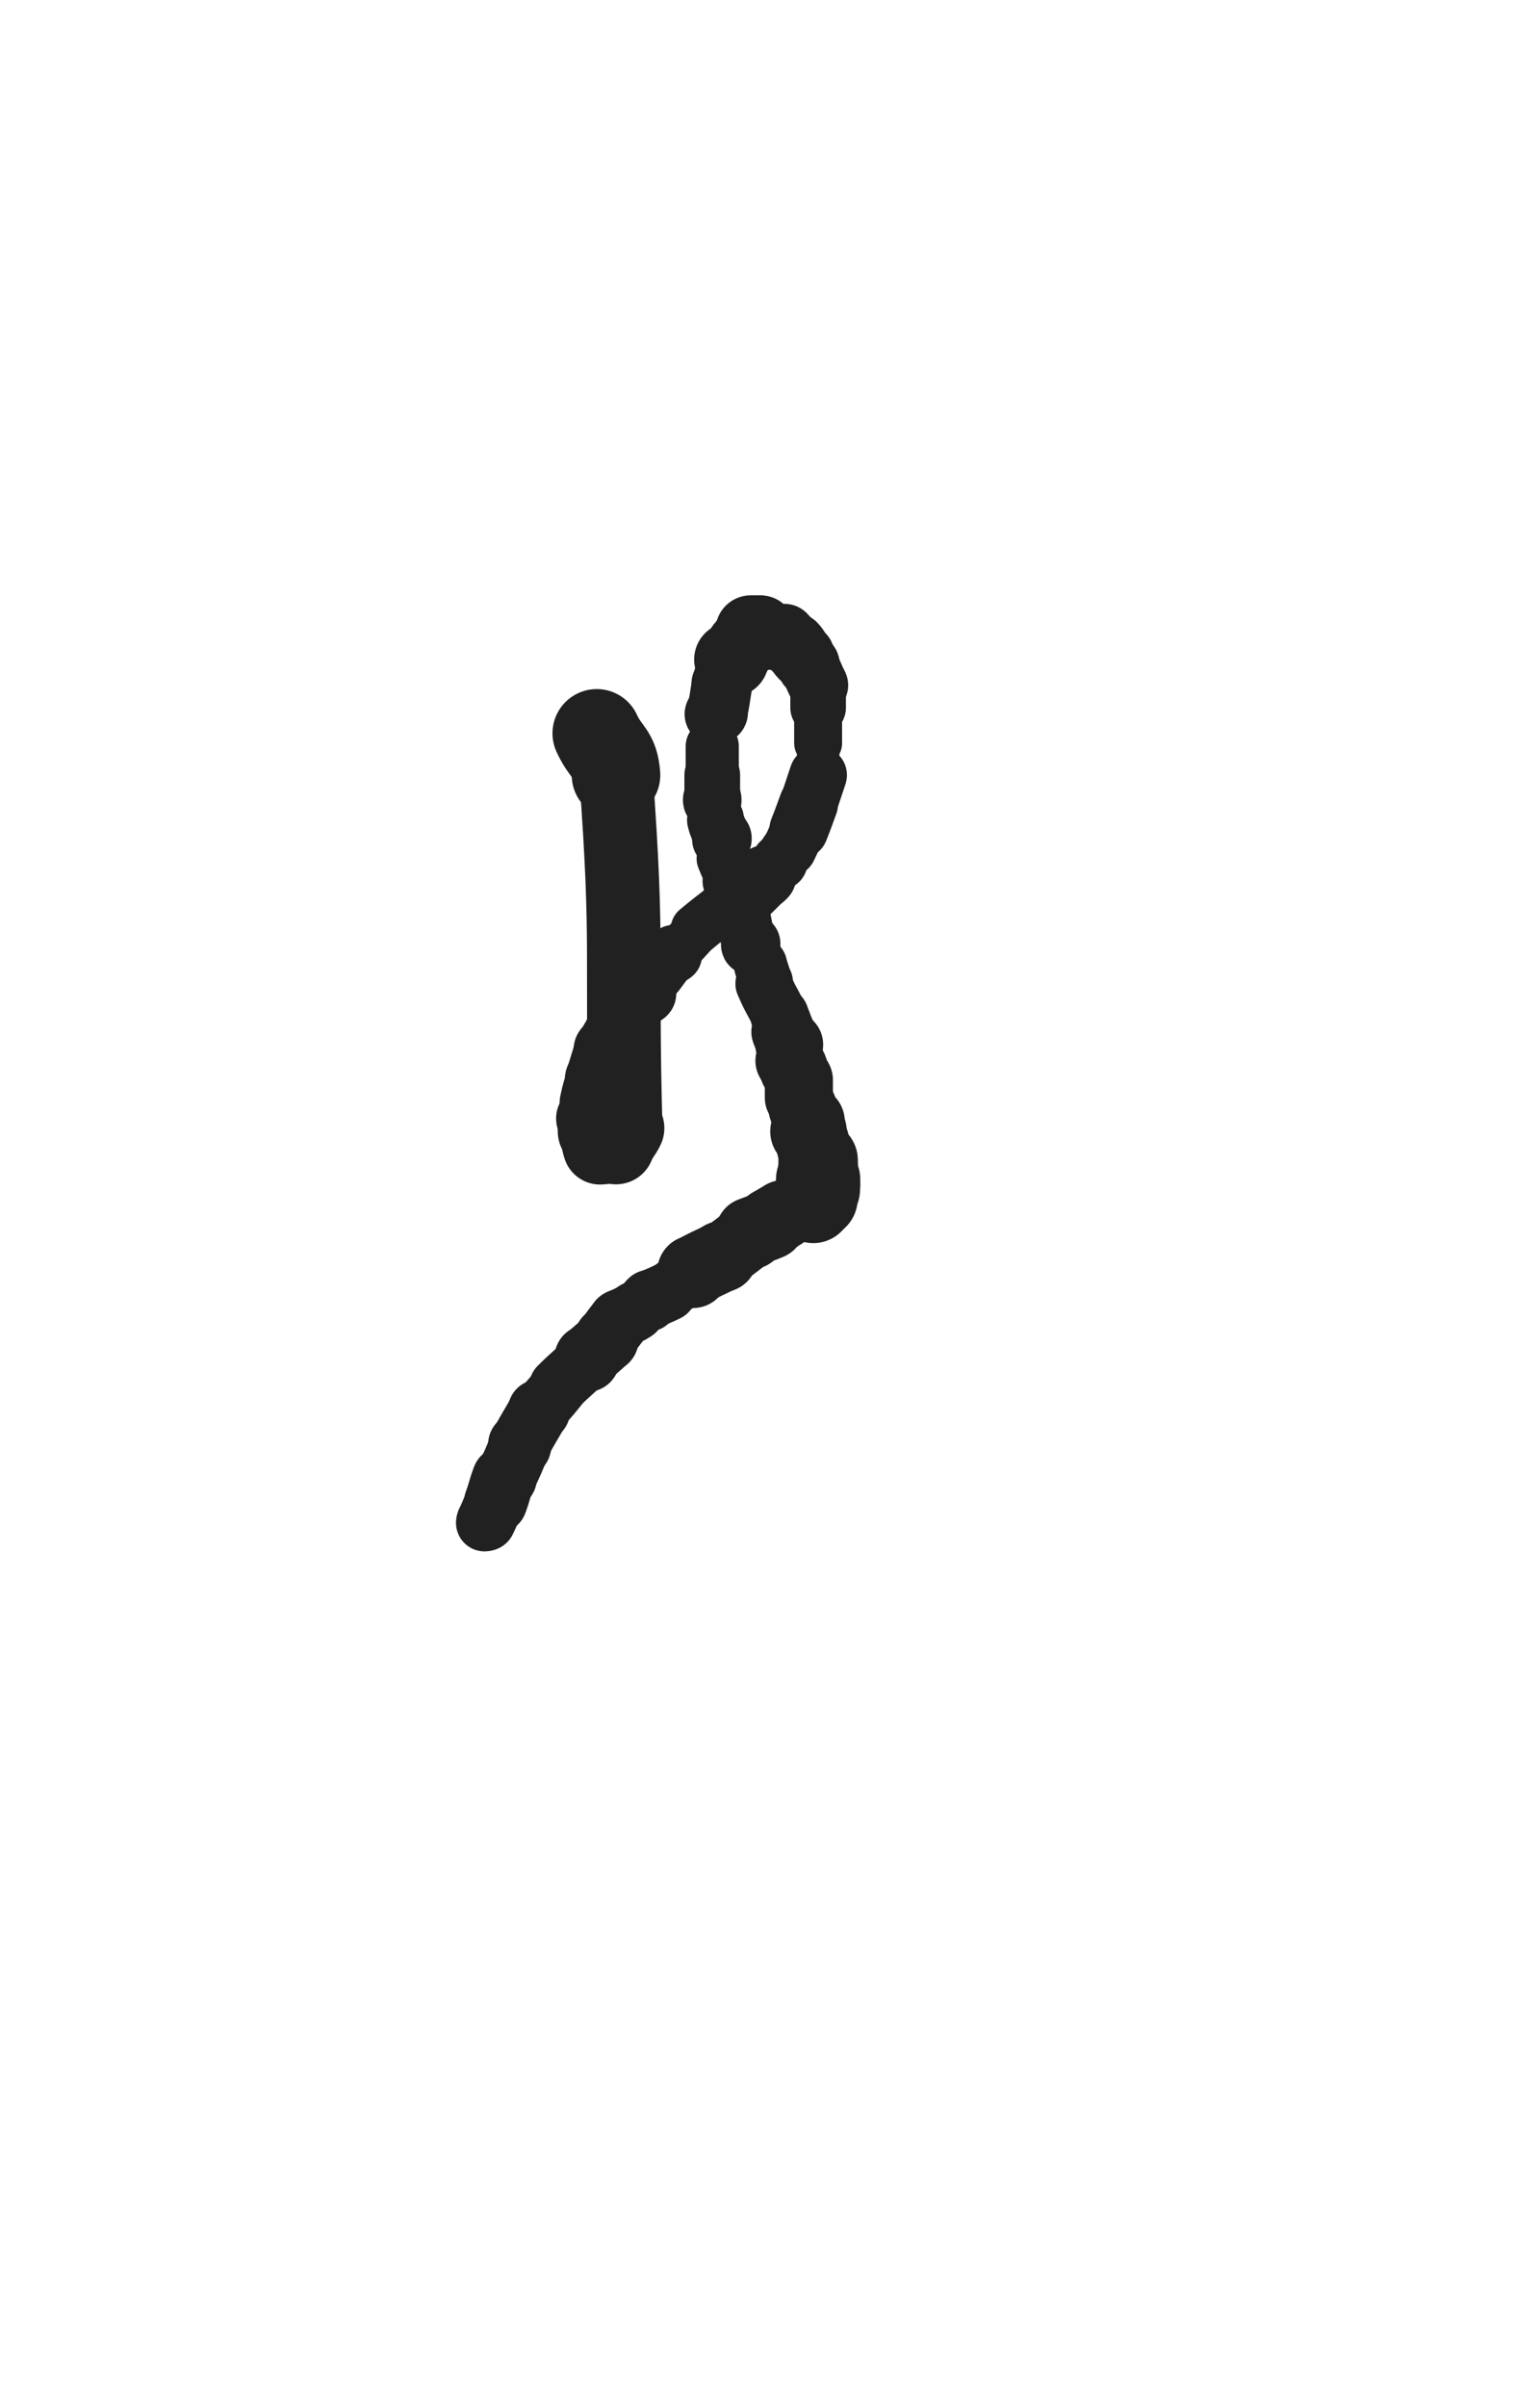 <svg xmlns="http://www.w3.org/2000/svg" xmlns:xlink="http://www.w3.org/1999/xlink" viewBox="0 0 320 500"><circle xmlns="http://www.w3.org/2000/svg" fill="rgb(33, 33, 33)" cx="124" cy="152" r="6" /><path d="M 124.000,152.330 C 126.000,156.665 127.653,156.278 128.000,161.000" stroke-width="18.401" stroke="rgb(33,33,33)" fill="none" stroke-linecap="round"></path><path d="M 128.000,161.000 C 130.653,197.113 129.004,197.500 130.000,234.000" stroke-width="15.297" stroke="rgb(33,33,33)" fill="none" stroke-linecap="round"></path><path d="M 130.000,234.000 C 130.004,234.165 130.072,234.185 130.000,234.330" stroke-width="15.673" stroke="rgb(33,33,33)" fill="none" stroke-linecap="round"></path><path d="M 130.000,234.330 C 129.572,235.185 129.536,235.193 129.000,236.000" stroke-width="16.097" stroke="rgb(33,33,33)" fill="none" stroke-linecap="round"></path><path d="M 129.000,236.000 C 128.871,236.193 128.773,236.124 128.670,236.330" stroke-width="15.580" stroke="rgb(33,33,33)" fill="none" stroke-linecap="round"></path><path d="M 128.670,236.330 C 128.273,237.124 128.283,237.155 128.000,238.000" stroke-width="16.002" stroke="rgb(33,33,33)" fill="none" stroke-linecap="round"></path><path d="M 128.000,238.000 C 127.948,238.155 128.140,238.330 128.000,238.330" stroke-width="14.337" stroke="rgb(33,33,33)" fill="none" stroke-linecap="round"></path><path d="M 128.000,238.330 C 127.140,238.330 126.860,238.000 126.000,238.000" stroke-width="14.352" stroke="rgb(33,33,33)" fill="none" stroke-linecap="round"></path><path d="M 126.000,238.000 C 125.860,238.000 126.119,238.330 126.000,238.330" stroke-width="14.518" stroke="rgb(33,33,33)" fill="none" stroke-linecap="round"></path><path d="M 126.000,238.330 C 125.619,238.330 125.461,238.000 125.000,238.000" stroke-width="15.237" stroke="rgb(33,33,33)" fill="none" stroke-linecap="round"></path><path d="M 125.000,238.000 C 124.796,238.000 124.730,238.511 124.670,238.330" stroke-width="14.928" stroke="rgb(33,33,33)" fill="none" stroke-linecap="round"></path><path d="M 124.670,238.330 C 124.230,237.011 124.335,236.665 124.000,235.000" stroke-width="15.430" stroke="rgb(33,33,33)" fill="none" stroke-linecap="round"></path><path d="M 124.000,235.000 C 124.000,235.000 124.000,235.000 124.000,235.000" stroke-width="16.201" stroke="rgb(33,33,33)" fill="none" stroke-linecap="round"></path><path d="M 124.000,235.000 C 123.500,233.500 123.579,233.163 123.000,232.000" stroke-width="14.354" stroke="rgb(33,33,33)" fill="none" stroke-linecap="round"></path><path d="M 123.000,232.000 C 122.914,231.828 122.670,232.514 122.670,232.330" stroke-width="14.241" stroke="rgb(33,33,33)" fill="none" stroke-linecap="round"></path><path d="M 122.670,232.330 C 122.670,231.014 123.000,230.516 123.000,229.000" stroke-width="12.110" stroke="rgb(33,33,33)" fill="none" stroke-linecap="round"></path><path d="M 123.000,229.000 C 123.000,228.851 122.640,229.150 122.670,229.000" stroke-width="12.627" stroke="rgb(33,33,33)" fill="none" stroke-linecap="round"></path><path d="M 122.670,229.000 C 123.140,226.650 123.375,226.195 124.000,224.000" stroke-width="12.764" stroke="rgb(33,33,33)" fill="none" stroke-linecap="round"></path><path d="M 124.000,224.000 C 124.040,223.860 123.953,224.472 124.000,224.330" stroke-width="13.191" stroke="rgb(33,33,33)" fill="none" stroke-linecap="round"></path><path d="M 124.000,224.330 C 124.953,221.472 125.047,220.858 126.000,218.000" stroke-width="13.233" stroke="rgb(33,33,33)" fill="none" stroke-linecap="round"></path><path d="M 126.000,218.000 C 126.047,217.858 125.923,218.458 126.000,218.330" stroke-width="13.589" stroke="rgb(33,33,33)" fill="none" stroke-linecap="round"></path><path d="M 126.000,218.330 C 127.423,215.958 127.733,215.529 129.000,213.000" stroke-width="13.625" stroke="rgb(33,33,33)" fill="none" stroke-linecap="round"></path><path d="M 129.000,213.000 C 129.068,212.864 128.580,213.127 128.670,213.000" stroke-width="12.744" stroke="rgb(33,33,33)" fill="none" stroke-linecap="round"></path><path d="M 128.670,213.000 C 131.080,209.627 131.431,209.214 134.000,206.000" stroke-width="12.604" stroke="rgb(33,33,33)" fill="none" stroke-linecap="round"></path><path d="M 134.000,206.000 C 134.096,205.879 133.912,206.448 134.000,206.330" stroke-width="13.054" stroke="rgb(33,33,33)" fill="none" stroke-linecap="round"></path><path d="M 134.000,206.330 C 135.412,204.448 135.774,203.837 137.000,202.000" stroke-width="10.291" stroke="rgb(33,33,33)" fill="none" stroke-linecap="round"></path><path d="M 137.000,202.000 C 137.109,201.837 136.552,202.487 136.670,202.330" stroke-width="10.843" stroke="rgb(33,33,33)" fill="none" stroke-linecap="round"></path><path d="M 136.670,202.330 C 138.052,200.487 138.430,199.886 140.000,198.000" stroke-width="11.154" stroke="rgb(33,33,33)" fill="none" stroke-linecap="round"></path><path d="M 140.000,198.000 C 140.095,197.886 139.892,198.438 140.000,198.330" stroke-width="11.785" stroke="rgb(33,33,33)" fill="none" stroke-linecap="round"></path><path d="M 140.000,198.330 C 142.392,195.938 142.766,195.550 145.000,193.000" stroke-width="9.821" stroke="rgb(33,33,33)" fill="none" stroke-linecap="round"></path><path d="M 145.000,193.000 C 145.101,192.885 144.552,193.098 144.670,193.000" stroke-width="9.880" stroke="rgb(33,33,33)" fill="none" stroke-linecap="round"></path><path d="M 144.670,193.000 C 147.552,190.598 148.164,190.207 151.000,188.000" stroke-width="10.603" stroke="rgb(33,33,33)" fill="none" stroke-linecap="round"></path><path d="M 151.000,188.000 C 151.164,187.872 150.497,188.434 150.670,188.330" stroke-width="11.119" stroke="rgb(33,33,33)" fill="none" stroke-linecap="round"></path><path d="M 150.670,188.330 C 152.997,186.934 153.335,186.665 156.000,185.000" stroke-width="11.027" stroke="rgb(33,33,33)" fill="none" stroke-linecap="round"></path><path d="M 156.000,185.000 C 156.000,185.000 156.000,185.000 156.000,185.000" stroke-width="12.132" stroke="rgb(33,33,33)" fill="none" stroke-linecap="round"></path><path d="M 156.000,185.000 C 157.500,183.500 157.797,183.203 159.000,182.000" stroke-width="12.749" stroke="rgb(33,33,33)" fill="none" stroke-linecap="round"></path><path d="M 159.000,182.000 C 159.132,181.868 158.535,182.465 158.670,182.330" stroke-width="12.947" stroke="rgb(33,33,33)" fill="none" stroke-linecap="round"></path><path d="M 158.670,182.330 C 160.035,180.965 160.335,180.665 162.000,179.000" stroke-width="10.535" stroke="rgb(33,33,33)" fill="none" stroke-linecap="round"></path><path d="M 162.000,179.000 C 162.000,179.000 162.000,179.000 162.000,179.000" stroke-width="11.653" stroke="rgb(33,33,33)" fill="none" stroke-linecap="round"></path><path d="M 162.000,179.000 C 163.000,177.500 163.084,177.223 164.000,176.000" stroke-width="11.062" stroke="rgb(33,33,33)" fill="none" stroke-linecap="round"></path><path d="M 164.000,176.000 C 164.084,175.888 163.935,176.459 164.000,176.330" stroke-width="10.861" stroke="rgb(33,33,33)" fill="none" stroke-linecap="round"></path><path d="M 164.000,176.330 C 164.935,174.459 165.065,173.871 166.000,172.000" stroke-width="11.332" stroke="rgb(33,33,33)" fill="none" stroke-linecap="round"></path><path d="M 166.000,172.000 C 166.065,171.871 165.945,172.467 166.000,172.330" stroke-width="11.943" stroke="rgb(33,33,33)" fill="none" stroke-linecap="round"></path><path d="M 166.000,172.330 C 166.945,169.967 167.000,169.665 168.000,167.000" stroke-width="12.263" stroke="rgb(33,33,33)" fill="none" stroke-linecap="round"></path><path d="M 168.000,167.000 C 168.000,167.000 168.000,167.000 168.000,167.000" stroke-width="11.766" stroke="rgb(33,33,33)" fill="none" stroke-linecap="round"></path><path d="M 168.000,167.000 C 169.000,164.000 169.000,164.000 170.000,161.000" stroke-width="11.969" stroke="rgb(33,33,33)" fill="none" stroke-linecap="round"></path><path d="M 170.000,161.000 C 170.000,161.000 170.000,161.000 170.000,161.000" stroke-width="11.549" stroke="rgb(33,33,33)" fill="none" stroke-linecap="round"></path><path d="M 170.000,161.000 C 170.000,157.500 170.000,157.185 170.000,154.000" stroke-width="8.794" stroke="rgb(33,33,33)" fill="none" stroke-linecap="round"></path><path d="M 170.000,154.000 C 170.000,153.850 170.000,154.481 170.000,154.330" stroke-width="9.605" stroke="rgb(33,33,33)" fill="none" stroke-linecap="round"></path><path d="M 170.000,154.330 C 170.000,150.981 170.000,150.665 170.000,147.000" stroke-width="9.960" stroke="rgb(33,33,33)" fill="none" stroke-linecap="round"></path><path d="M 170.000,147.000 C 170.000,147.000 170.000,147.000 170.000,147.000" stroke-width="11.087" stroke="rgb(33,33,33)" fill="none" stroke-linecap="round"></path><path d="M 170.000,147.000 C 170.000,144.500 170.000,144.190 170.000,142.000" stroke-width="11.557" stroke="rgb(33,33,33)" fill="none" stroke-linecap="round"></path><path d="M 170.000,142.000 C 170.000,141.855 170.065,142.459 170.000,142.330" stroke-width="12.142" stroke="rgb(33,33,33)" fill="none" stroke-linecap="round"></path><path d="M 170.000,142.330 C 169.065,140.459 168.935,139.871 168.000,138.000" stroke-width="12.493" stroke="rgb(33,33,33)" fill="none" stroke-linecap="round"></path><path d="M 168.000,138.000 C 167.935,137.871 168.058,138.445 168.000,138.330" stroke-width="12.958" stroke="rgb(33,33,33)" fill="none" stroke-linecap="round"></path><path d="M 168.000,138.330 C 167.558,137.445 167.562,136.845 167.000,136.000" stroke-width="12.506" stroke="rgb(33,33,33)" fill="none" stroke-linecap="round"></path><path d="M 167.000,136.000 C 166.897,135.845 166.810,136.470 166.670,136.330" stroke-width="12.746" stroke="rgb(33,33,33)" fill="none" stroke-linecap="round"></path><path d="M 166.670,136.330 C 165.810,135.470 165.860,134.860 165.000,134.000" stroke-width="13.439" stroke="rgb(33,33,33)" fill="none" stroke-linecap="round"></path><path d="M 165.000,134.000 C 164.860,133.860 164.810,134.470 164.670,134.330" stroke-width="12.613" stroke="rgb(33,33,33)" fill="none" stroke-linecap="round"></path><path d="M 164.670,134.330 C 163.810,133.470 163.860,132.860 163.000,132.000" stroke-width="13.135" stroke="rgb(33,33,33)" fill="none" stroke-linecap="round"></path><path d="M 163.000,132.000 C 162.860,131.860 162.892,132.330 162.670,132.330" stroke-width="12.398" stroke="rgb(33,33,33)" fill="none" stroke-linecap="round"></path><path d="M 162.670,132.330 C 161.392,132.330 161.189,132.000 160.000,132.000" stroke-width="12.685" stroke="rgb(33,33,33)" fill="none" stroke-linecap="round"></path><path d="M 160.000,132.000 C 159.854,132.000 160.121,132.390 160.000,132.330" stroke-width="13.123" stroke="rgb(33,33,33)" fill="none" stroke-linecap="round"></path><path d="M 160.000,132.330 C 159.121,131.890 159.000,131.665 158.000,131.000" stroke-width="13.610" stroke="rgb(33,33,33)" fill="none" stroke-linecap="round"></path><path d="M 158.000,131.000 C 158.000,131.000 158.000,131.000 158.000,131.000" stroke-width="14.565" stroke="rgb(33,33,33)" fill="none" stroke-linecap="round"></path><path d="M 158.000,131.000 C 157.000,131.000 157.000,131.000 156.000,131.000" stroke-width="14.686" stroke="rgb(33,33,33)" fill="none" stroke-linecap="round"></path><path d="M 156.000,131.000 C 156.000,131.000 156.000,131.000 156.000,131.000" stroke-width="13.472" stroke="rgb(33,33,33)" fill="none" stroke-linecap="round"></path><path d="M 156.000,131.000 C 155.000,132.500 154.916,132.475 154.000,134.000" stroke-width="13.989" stroke="rgb(33,33,33)" fill="none" stroke-linecap="round"></path><path d="M 154.000,134.000 C 153.916,134.140 154.090,134.195 154.000,134.330" stroke-width="14.220" stroke="rgb(33,33,33)" fill="none" stroke-linecap="round"></path><path d="M 154.000,134.330 C 153.090,135.695 153.000,135.665 152.000,137.000" stroke-width="14.664" stroke="rgb(33,33,33)" fill="none" stroke-linecap="round"></path><path d="M 152.000,137.000 C 152.000,137.000 152.000,137.000 152.000,137.000" stroke-width="15.520" stroke="rgb(33,33,33)" fill="none" stroke-linecap="round"></path><path d="M 152.000,137.000 C 151.000,139.500 150.942,139.489 150.000,142.000" stroke-width="12.634" stroke="rgb(33,33,33)" fill="none" stroke-linecap="round"></path><path d="M 150.000,142.000 C 149.942,142.154 150.027,142.167 150.000,142.330" stroke-width="12.037" stroke="rgb(33,33,33)" fill="none" stroke-linecap="round"></path><path d="M 150.000,142.330 C 149.527,145.167 149.615,145.225 149.000,148.000" stroke-width="12.606" stroke="rgb(33,33,33)" fill="none" stroke-linecap="round"></path><path d="M 149.000,148.000 C 148.950,148.225 148.703,148.102 148.670,148.330" stroke-width="12.829" stroke="rgb(33,33,33)" fill="none" stroke-linecap="round"></path><path d="M 148.670,148.330 C 148.203,151.602 148.335,151.665 148.000,155.000" stroke-width="9.493" stroke="rgb(33,33,33)" fill="none" stroke-linecap="round"></path><path d="M 148.000,155.000 C 148.000,155.000 148.000,155.000 148.000,155.000" stroke-width="10.622" stroke="rgb(33,33,33)" fill="none" stroke-linecap="round"></path><path d="M 148.000,155.000 C 148.000,158.000 148.000,158.000 148.000,161.000" stroke-width="11.040" stroke="rgb(33,33,33)" fill="none" stroke-linecap="round"></path><path d="M 148.000,161.000 C 148.000,161.000 148.000,161.000 148.000,161.000" stroke-width="10.844" stroke="rgb(33,33,33)" fill="none" stroke-linecap="round"></path><path d="M 148.000,161.000 C 148.000,163.500 148.000,163.500 148.000,166.000" stroke-width="11.575" stroke="rgb(33,33,33)" fill="none" stroke-linecap="round"></path><path d="M 148.000,166.000 C 148.000,166.165 147.960,166.170 148.000,166.330" stroke-width="12.158" stroke="rgb(33,33,33)" fill="none" stroke-linecap="round"></path><path d="M 148.000,166.330 C 148.460,168.170 148.702,168.219 149.000,170.000" stroke-width="10.586" stroke="rgb(33,33,33)" fill="none" stroke-linecap="round"></path><path d="M 149.000,170.000 C 149.037,170.219 148.617,170.116 148.670,170.330" stroke-width="11.104" stroke="rgb(33,33,33)" fill="none" stroke-linecap="round"></path><path d="M 148.670,170.330 C 149.117,172.116 149.387,172.156 150.000,174.000" stroke-width="11.810" stroke="rgb(33,33,33)" fill="none" stroke-linecap="round"></path><path d="M 150.000,174.000 C 150.052,174.156 150.000,174.165 150.000,174.330" stroke-width="12.365" stroke="rgb(33,33,33)" fill="none" stroke-linecap="round"></path><path d="M 150.000,174.330 C 150.000,176.165 150.000,176.165 150.000,178.000" stroke-width="9.023" stroke="rgb(33,33,33)" fill="none" stroke-linecap="round"></path><path d="M 150.000,178.000 C 150.000,178.165 149.939,178.178 150.000,178.330" stroke-width="9.824" stroke="rgb(33,33,33)" fill="none" stroke-linecap="round"></path><path d="M 150.000,178.330 C 150.939,180.678 151.000,180.665 152.000,183.000" stroke-width="10.507" stroke="rgb(33,33,33)" fill="none" stroke-linecap="round"></path><path d="M 152.000,183.000 C 152.000,183.000 152.000,183.000 152.000,183.000" stroke-width="11.626" stroke="rgb(33,33,33)" fill="none" stroke-linecap="round"></path><path d="M 152.000,183.000 C 153.000,185.500 153.058,185.489 154.000,188.000" stroke-width="12.031" stroke="rgb(33,33,33)" fill="none" stroke-linecap="round"></path><path d="M 154.000,188.000 C 154.058,188.154 153.960,188.170 154.000,188.330" stroke-width="12.558" stroke="rgb(33,33,33)" fill="none" stroke-linecap="round"></path><path d="M 154.000,188.330 C 154.460,190.170 154.702,190.219 155.000,192.000" stroke-width="10.826" stroke="rgb(33,33,33)" fill="none" stroke-linecap="round"></path><path d="M 155.000,192.000 C 155.037,192.219 154.617,192.116 154.670,192.330" stroke-width="10.678" stroke="rgb(33,33,33)" fill="none" stroke-linecap="round"></path><path d="M 154.670,192.330 C 155.117,194.116 155.387,194.156 156.000,196.000" stroke-width="11.486" stroke="rgb(33,33,33)" fill="none" stroke-linecap="round"></path><path d="M 156.000,196.000 C 156.052,196.156 155.927,196.184 156.000,196.330" stroke-width="12.322" stroke="rgb(33,33,33)" fill="none" stroke-linecap="round"></path><path d="M 156.000,196.330 C 156.927,198.184 157.073,198.146 158.000,200.000" stroke-width="10.478" stroke="rgb(33,33,33)" fill="none" stroke-linecap="round"></path><path d="M 158.000,200.000 C 158.073,200.146 157.960,200.170 158.000,200.330" stroke-width="10.405" stroke="rgb(33,33,33)" fill="none" stroke-linecap="round"></path><path d="M 158.000,200.330 C 158.460,202.170 158.702,202.219 159.000,204.000" stroke-width="11.089" stroke="rgb(33,33,33)" fill="none" stroke-linecap="round"></path><path d="M 159.000,204.000 C 159.037,204.219 158.582,204.124 158.670,204.330" stroke-width="11.544" stroke="rgb(33,33,33)" fill="none" stroke-linecap="round"></path><path d="M 158.670,204.330 C 160.082,207.624 160.335,207.665 162.000,211.000" stroke-width="11.721" stroke="rgb(33,33,33)" fill="none" stroke-linecap="round"></path><path d="M 162.000,211.000 C 162.000,211.000 162.000,211.000 162.000,211.000" stroke-width="11.363" stroke="rgb(33,33,33)" fill="none" stroke-linecap="round"></path><path d="M 162.000,211.000 C 162.500,212.500 162.708,212.549 163.000,214.000" stroke-width="12.161" stroke="rgb(33,33,33)" fill="none" stroke-linecap="round"></path><path d="M 163.000,214.000 C 163.043,214.214 162.602,214.127 162.670,214.330" stroke-width="12.458" stroke="rgb(33,33,33)" fill="none" stroke-linecap="round"></path><path d="M 162.670,214.330 C 163.102,215.627 163.335,215.665 164.000,217.000" stroke-width="13.096" stroke="rgb(33,33,33)" fill="none" stroke-linecap="round"></path><path d="M 164.000,217.000 C 164.000,217.000 164.000,217.000 164.000,217.000" stroke-width="14.092" stroke="rgb(33,33,33)" fill="none" stroke-linecap="round"></path><path d="M 164.000,217.000 C 164.000,218.500 164.000,218.500 164.000,220.000" stroke-width="13.068" stroke="rgb(33,33,33)" fill="none" stroke-linecap="round"></path><path d="M 164.000,220.000 C 164.000,220.165 163.928,220.185 164.000,220.330" stroke-width="13.449" stroke="rgb(33,33,33)" fill="none" stroke-linecap="round"></path><path d="M 164.000,220.330 C 164.428,221.185 164.730,221.193 165.000,222.000" stroke-width="14.063" stroke="rgb(33,33,33)" fill="none" stroke-linecap="round"></path><path d="M 165.000,222.000 C 165.065,222.193 164.580,222.151 164.670,222.330" stroke-width="13.048" stroke="rgb(33,33,33)" fill="none" stroke-linecap="round"></path><path d="M 164.670,222.330 C 165.080,223.151 165.424,223.134 166.000,224.000" stroke-width="13.546" stroke="rgb(33,33,33)" fill="none" stroke-linecap="round"></path><path d="M 166.000,224.000 C 166.089,224.134 166.000,224.165 166.000,224.330" stroke-width="13.851" stroke="rgb(33,33,33)" fill="none" stroke-linecap="round"></path><path d="M 166.000,224.330 C 166.000,226.165 166.000,226.165 166.000,228.000" stroke-width="14.154" stroke="rgb(33,33,33)" fill="none" stroke-linecap="round"></path><path d="M 166.000,228.000 C 166.000,228.165 165.928,228.185 166.000,228.330" stroke-width="13.110" stroke="rgb(33,33,33)" fill="none" stroke-linecap="round"></path><path d="M 166.000,228.330 C 166.428,229.185 166.730,229.193 167.000,230.000" stroke-width="13.692" stroke="rgb(33,33,33)" fill="none" stroke-linecap="round"></path><path d="M 167.000,230.000 C 167.065,230.193 166.602,230.127 166.670,230.330" stroke-width="13.715" stroke="rgb(33,33,33)" fill="none" stroke-linecap="round"></path><path d="M 166.670,230.330 C 167.102,231.627 167.335,231.665 168.000,233.000" stroke-width="13.910" stroke="rgb(33,33,33)" fill="none" stroke-linecap="round"></path><path d="M 168.000,233.000 C 168.000,233.000 168.000,233.000 168.000,233.000" stroke-width="14.839" stroke="rgb(33,33,33)" fill="none" stroke-linecap="round"></path><path d="M 168.000,233.000 C 168.000,234.000 168.000,234.000 168.000,235.000" stroke-width="15.093" stroke="rgb(33,33,33)" fill="none" stroke-linecap="round"></path><path d="M 168.000,235.000 C 168.000,235.000 168.000,235.000 168.000,235.000" stroke-width="15.903" stroke="rgb(33,33,33)" fill="none" stroke-linecap="round"></path><path d="M 168.000,235.000 C 168.500,236.500 168.708,236.549 169.000,238.000" stroke-width="15.294" stroke="rgb(33,33,33)" fill="none" stroke-linecap="round"></path><path d="M 169.000,238.000 C 169.043,238.214 168.580,238.151 168.670,238.330" stroke-width="13.877" stroke="rgb(33,33,33)" fill="none" stroke-linecap="round"></path><path d="M 168.670,238.330 C 169.080,239.151 169.424,239.134 170.000,240.000" stroke-width="14.525" stroke="rgb(33,33,33)" fill="none" stroke-linecap="round"></path><path d="M 170.000,240.000 C 170.089,240.134 170.000,240.165 170.000,240.330" stroke-width="14.660" stroke="rgb(33,33,33)" fill="none" stroke-linecap="round"></path><path d="M 170.000,240.330 C 170.000,240.665 170.000,240.665 170.000,241.000" stroke-width="15.359" stroke="rgb(33,33,33)" fill="none" stroke-linecap="round"></path><path d="M 170.000,241.000 C 170.000,241.000 170.000,241.000 170.000,241.000" stroke-width="16.139" stroke="rgb(33,33,33)" fill="none" stroke-linecap="round"></path><path d="M 170.000,241.000 C 170.000,241.500 170.000,241.500 170.000,242.000" stroke-width="16.517" stroke="rgb(33,33,33)" fill="none" stroke-linecap="round"></path><path d="M 170.000,242.000 C 170.000,242.165 170.000,242.165 170.000,242.330" stroke-width="16.241" stroke="rgb(33,33,33)" fill="none" stroke-linecap="round"></path><path d="M 170.000,242.330 C 170.000,243.165 170.000,243.165 170.000,244.000" stroke-width="16.493" stroke="rgb(33,33,33)" fill="none" stroke-linecap="round"></path><path d="M 170.000,244.000 C 170.000,244.165 170.000,244.165 170.000,244.330" stroke-width="16.223" stroke="rgb(33,33,33)" fill="none" stroke-linecap="round"></path><path d="M 170.000,244.330 C 170.000,244.665 170.000,244.665 170.000,245.000" stroke-width="16.525" stroke="rgb(33,33,33)" fill="none" stroke-linecap="round"></path><path d="M 170.000,245.000 C 170.000,245.000 170.000,245.000 170.000,245.000" stroke-width="17.156" stroke="rgb(33,33,33)" fill="none" stroke-linecap="round"></path><path d="M 170.000,245.000 C 170.000,245.500 170.000,245.500 170.000,246.000" stroke-width="17.517" stroke="rgb(33,33,33)" fill="none" stroke-linecap="round"></path><path d="M 170.000,246.000 C 170.000,246.165 170.000,246.165 170.000,246.330" stroke-width="17.005" stroke="rgb(33,33,33)" fill="none" stroke-linecap="round"></path><path d="M 170.000,246.330 C 170.000,246.665 170.000,246.665 170.000,247.000" stroke-width="17.433" stroke="rgb(33,33,33)" fill="none" stroke-linecap="round"></path><path d="M 170.000,247.000 C 170.000,247.000 170.000,247.000 170.000,247.000" stroke-width="15.234" stroke="rgb(33,33,33)" fill="none" stroke-linecap="round"></path><path d="M 170.000,247.000 C 170.000,247.500 170.000,247.500 170.000,248.000" stroke-width="15.931" stroke="rgb(33,33,33)" fill="none" stroke-linecap="round"></path><path d="M 170.000,248.000 C 170.000,248.165 170.000,248.165 170.000,248.330" stroke-width="14.292" stroke="rgb(33,33,33)" fill="none" stroke-linecap="round"></path><path d="M 170.000,248.330 C 170.000,248.665 170.000,248.665 170.000,249.000" stroke-width="15.155" stroke="rgb(33,33,33)" fill="none" stroke-linecap="round"></path><path d="M 170.000,249.000 C 170.000,249.000 170.000,249.000 170.000,249.000" stroke-width="15.958" stroke="rgb(33,33,33)" fill="none" stroke-linecap="round"></path><path d="M 170.000,249.000 C 169.500,249.500 169.500,249.500 169.000,250.000" stroke-width="16.426" stroke="rgb(33,33,33)" fill="none" stroke-linecap="round"></path><path d="M 169.000,250.000 C 168.835,250.165 168.887,250.258 168.670,250.330" stroke-width="14.608" stroke="rgb(33,33,33)" fill="none" stroke-linecap="round"></path><path d="M 168.670,250.330 C 167.387,250.758 167.335,250.665 166.000,251.000" stroke-width="12.782" stroke="rgb(33,33,33)" fill="none" stroke-linecap="round"></path><path d="M 166.000,251.000 C 166.000,251.000 166.000,251.000 166.000,251.000" stroke-width="13.800" stroke="rgb(33,33,33)" fill="none" stroke-linecap="round"></path><path d="M 166.000,251.000 C 164.500,251.500 164.451,251.421 163.000,252.000" stroke-width="13.829" stroke="rgb(33,33,33)" fill="none" stroke-linecap="round"></path><path d="M 163.000,252.000 C 162.786,252.086 162.864,252.201 162.670,252.330" stroke-width="13.825" stroke="rgb(33,33,33)" fill="none" stroke-linecap="round"></path><path d="M 162.670,252.330 C 161.364,253.201 161.208,253.095 160.000,254.000" stroke-width="14.373" stroke="rgb(33,33,33)" fill="none" stroke-linecap="round"></path><path d="M 160.000,254.000 C 159.873,254.095 160.141,254.259 160.000,254.330" stroke-width="14.536" stroke="rgb(33,33,33)" fill="none" stroke-linecap="round"></path><path d="M 160.000,254.330 C 158.141,255.259 157.859,255.071 156.000,256.000" stroke-width="14.452" stroke="rgb(33,33,33)" fill="none" stroke-linecap="round"></path><path d="M 156.000,256.000 C 155.859,256.071 156.125,256.226 156.000,256.330" stroke-width="14.601" stroke="rgb(33,33,33)" fill="none" stroke-linecap="round"></path><path d="M 156.000,256.330 C 153.125,258.726 153.000,258.665 150.000,261.000" stroke-width="13.855" stroke="rgb(33,33,33)" fill="none" stroke-linecap="round"></path><path d="M 150.000,261.000 C 150.000,261.000 150.000,261.000 150.000,261.000" stroke-width="14.789" stroke="rgb(33,33,33)" fill="none" stroke-linecap="round"></path><path d="M 150.000,261.000 C 147.000,262.500 146.859,262.413 144.000,264.000" stroke-width="14.622" stroke="rgb(33,33,33)" fill="none" stroke-linecap="round"></path><path d="M 144.000,264.000 C 143.859,264.078 144.126,264.229 144.000,264.330" stroke-width="14.739" stroke="rgb(33,33,33)" fill="none" stroke-linecap="round"></path><path d="M 144.000,264.330 C 141.626,266.229 141.479,266.140 139.000,268.000" stroke-width="11.824" stroke="rgb(33,33,33)" fill="none" stroke-linecap="round"></path><path d="M 139.000,268.000 C 138.814,268.140 138.877,268.226 138.670,268.330" stroke-width="11.440" stroke="rgb(33,33,33)" fill="none" stroke-linecap="round"></path><path d="M 138.670,268.330 C 136.877,269.226 136.793,269.104 135.000,270.000" stroke-width="12.225" stroke="rgb(33,33,33)" fill="none" stroke-linecap="round"></path><path d="M 135.000,270.000 C 134.793,270.104 134.864,270.201 134.670,270.330" stroke-width="12.512" stroke="rgb(33,33,33)" fill="none" stroke-linecap="round"></path><path d="M 134.670,270.330 C 133.364,271.201 133.208,271.095 132.000,272.000" stroke-width="11.190" stroke="rgb(33,33,33)" fill="none" stroke-linecap="round"></path><path d="M 132.000,272.000 C 131.873,272.095 132.132,272.242 132.000,272.330" stroke-width="11.816" stroke="rgb(33,33,33)" fill="none" stroke-linecap="round"></path><path d="M 132.000,272.330 C 130.632,273.242 130.466,273.120 129.000,274.000" stroke-width="12.350" stroke="rgb(33,33,33)" fill="none" stroke-linecap="round"></path><path d="M 129.000,274.000 C 128.801,274.120 128.810,274.144 128.670,274.330" stroke-width="12.616" stroke="rgb(33,33,33)" fill="none" stroke-linecap="round"></path><path d="M 128.670,274.330 C 127.310,276.144 127.245,276.136 126.000,278.000" stroke-width="12.926" stroke="rgb(33,33,33)" fill="none" stroke-linecap="round"></path><path d="M 126.000,278.000 C 125.910,278.136 126.115,278.215 126.000,278.330" stroke-width="13.329" stroke="rgb(33,33,33)" fill="none" stroke-linecap="round"></path><path d="M 126.000,278.330 C 124.115,280.215 123.885,280.115 122.000,282.000" stroke-width="13.183" stroke="rgb(33,33,33)" fill="none" stroke-linecap="round"></path><path d="M 122.000,282.000 C 121.885,282.115 122.115,282.215 122.000,282.330" stroke-width="13.547" stroke="rgb(33,33,33)" fill="none" stroke-linecap="round"></path><path d="M 122.000,282.330 C 119.115,285.215 118.885,285.115 116.000,288.000" stroke-width="12.118" stroke="rgb(33,33,33)" fill="none" stroke-linecap="round"></path><path d="M 116.000,288.000 C 115.885,288.115 116.102,288.203 116.000,288.330" stroke-width="11.659" stroke="rgb(33,33,33)" fill="none" stroke-linecap="round"></path><path d="M 116.000,288.330 C 114.102,290.703 114.000,290.665 112.000,293.000" stroke-width="11.903" stroke="rgb(33,33,33)" fill="none" stroke-linecap="round"></path><path d="M 112.000,293.000 C 112.000,293.000 112.000,293.000 112.000,293.000" stroke-width="12.972" stroke="rgb(33,33,33)" fill="none" stroke-linecap="round"></path><path d="M 112.000,293.000 C 110.000,296.500 109.921,296.479 108.000,300.000" stroke-width="12.693" stroke="rgb(33,33,33)" fill="none" stroke-linecap="round"></path><path d="M 108.000,300.000 C 107.921,300.144 108.065,300.179 108.000,300.330" stroke-width="13.130" stroke="rgb(33,33,33)" fill="none" stroke-linecap="round"></path><path d="M 108.000,300.330 C 106.565,303.679 106.593,303.809 105.000,307.000" stroke-width="12.685" stroke="rgb(33,33,33)" fill="none" stroke-linecap="round"></path><path d="M 105.000,307.000 C 104.928,307.144 104.729,306.853 104.670,307.000" stroke-width="13.123" stroke="rgb(33,33,33)" fill="none" stroke-linecap="round"></path><path d="M 104.670,307.000 C 103.729,309.353 103.919,309.552 103.000,312.000" stroke-width="13.150" stroke="rgb(33,33,33)" fill="none" stroke-linecap="round"></path><path d="M 103.000,312.000 C 102.919,312.217 102.774,312.123 102.670,312.330" stroke-width="12.409" stroke="rgb(33,33,33)" fill="none" stroke-linecap="round"></path><path d="M 102.670,312.330 C 101.774,314.123 101.896,314.207 101.000,316.000" stroke-width="12.348" stroke="rgb(33,33,33)" fill="none" stroke-linecap="round"></path><path d="M 101.000,316.000 C 100.896,316.207 100.773,316.124 100.670,316.330" stroke-width="11.829" stroke="rgb(33,33,33)" fill="none" stroke-linecap="round"></path></svg>